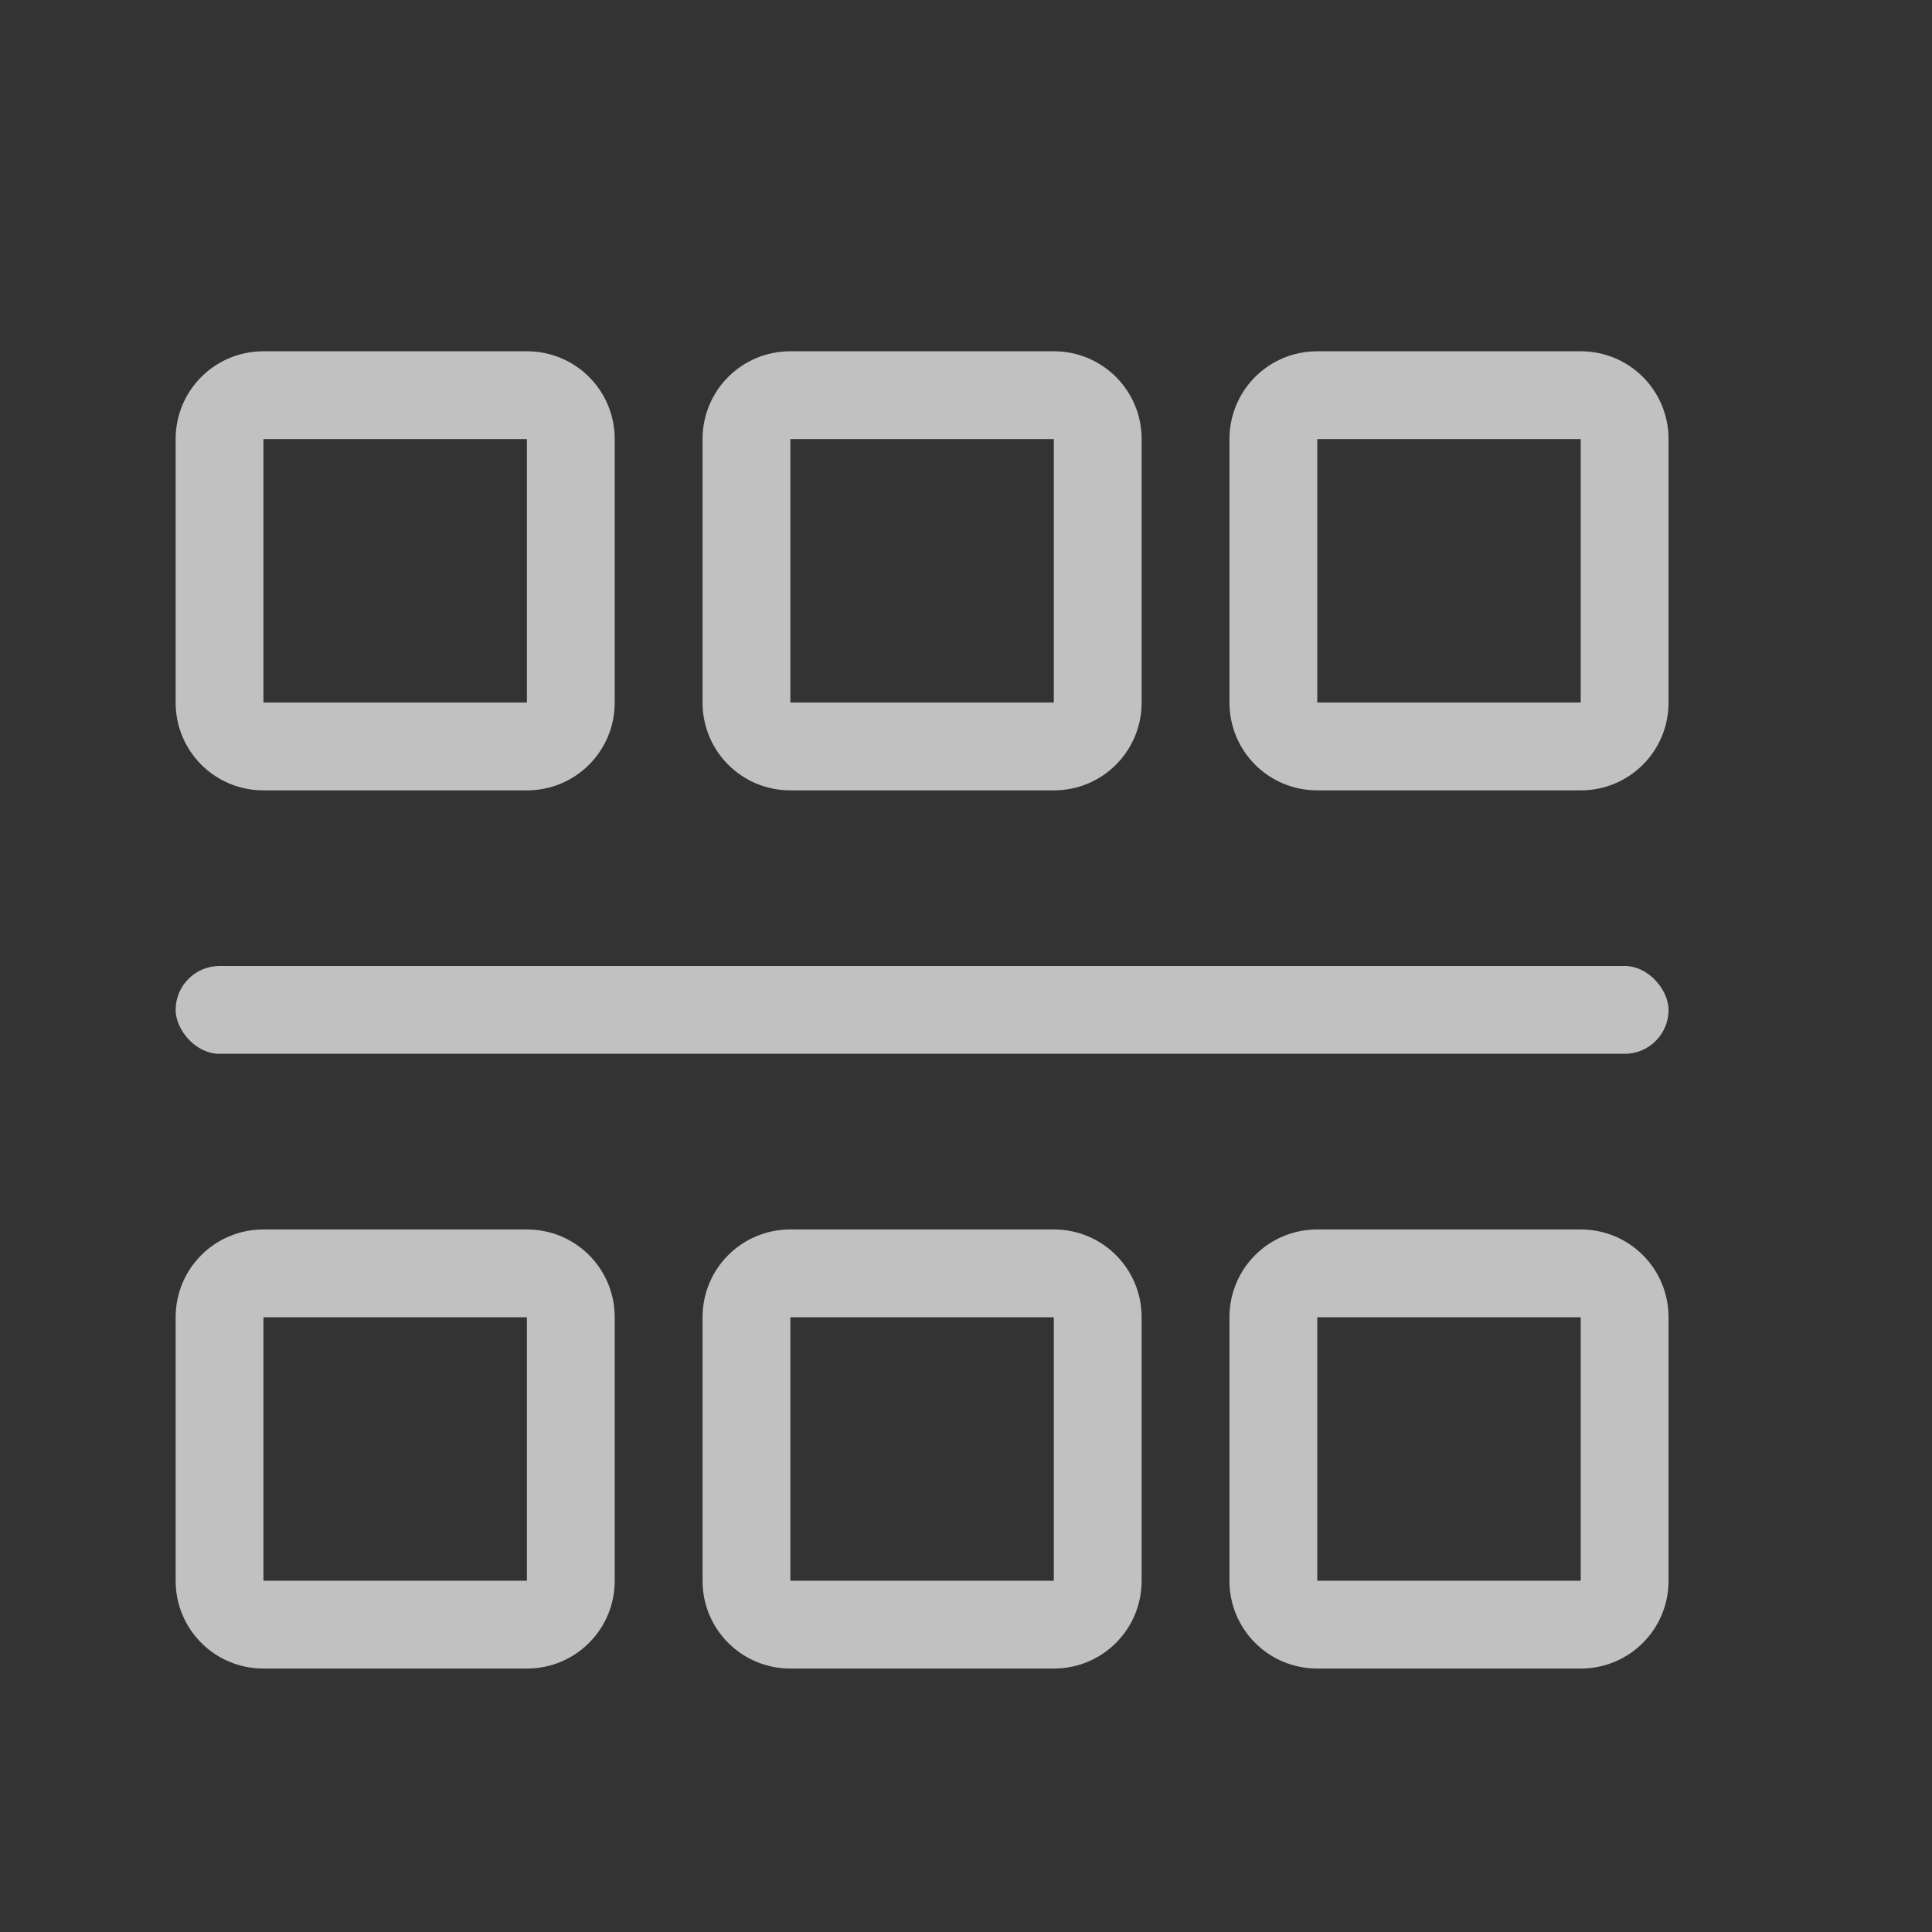<svg xmlns="http://www.w3.org/2000/svg" viewBox="0 0 22 22">
    <rect x="0" y="0" width="22" height="22" fill="#333333" stroke="none"/>
    <g fill="currentColor" style="color:#fdfdfd;opacity:.7">
        <rect width="17" height="1" x="2" y="11" ry=".5"/>
        <path d="M3 4c-.554 0-1 .446-1 1v3c0 .554.446 1 1 1h3c.554 0 1-.446 1-1V5c0-.554-.446-1-1-1zm0 1h3v3H3zM9 4c-.554 0-1 .446-1 1v3c0 .554.446 1 1 1h3c.554 0 1-.446 1-1V5c0-.554-.446-1-1-1zm0 1h3v3H9zM15 4c-.554 0-1 .446-1 1v3c0 .554.446 1 1 1h3c.554 0 1-.446 1-1V5c0-.554-.446-1-1-1zm0 1h3v3h-3zM3 14c-.554 0-1 .446-1 1v3c0 .554.446 1 1 1h3c.554 0 1-.446 1-1v-3c0-.554-.446-1-1-1zm0 1h3v3H3zM9 14c-.554 0-1 .446-1 1v3c0 .554.446 1 1 1h3c.554 0 1-.446 1-1v-3c0-.554-.446-1-1-1zm0 1h3v3H9zM15 14c-.554 0-1 .446-1 1v3c0 .554.446 1 1 1h3c.554 0 1-.446 1-1v-3c0-.554-.446-1-1-1zm0 1h3v3h-3z"/>
    </g>
</svg>
